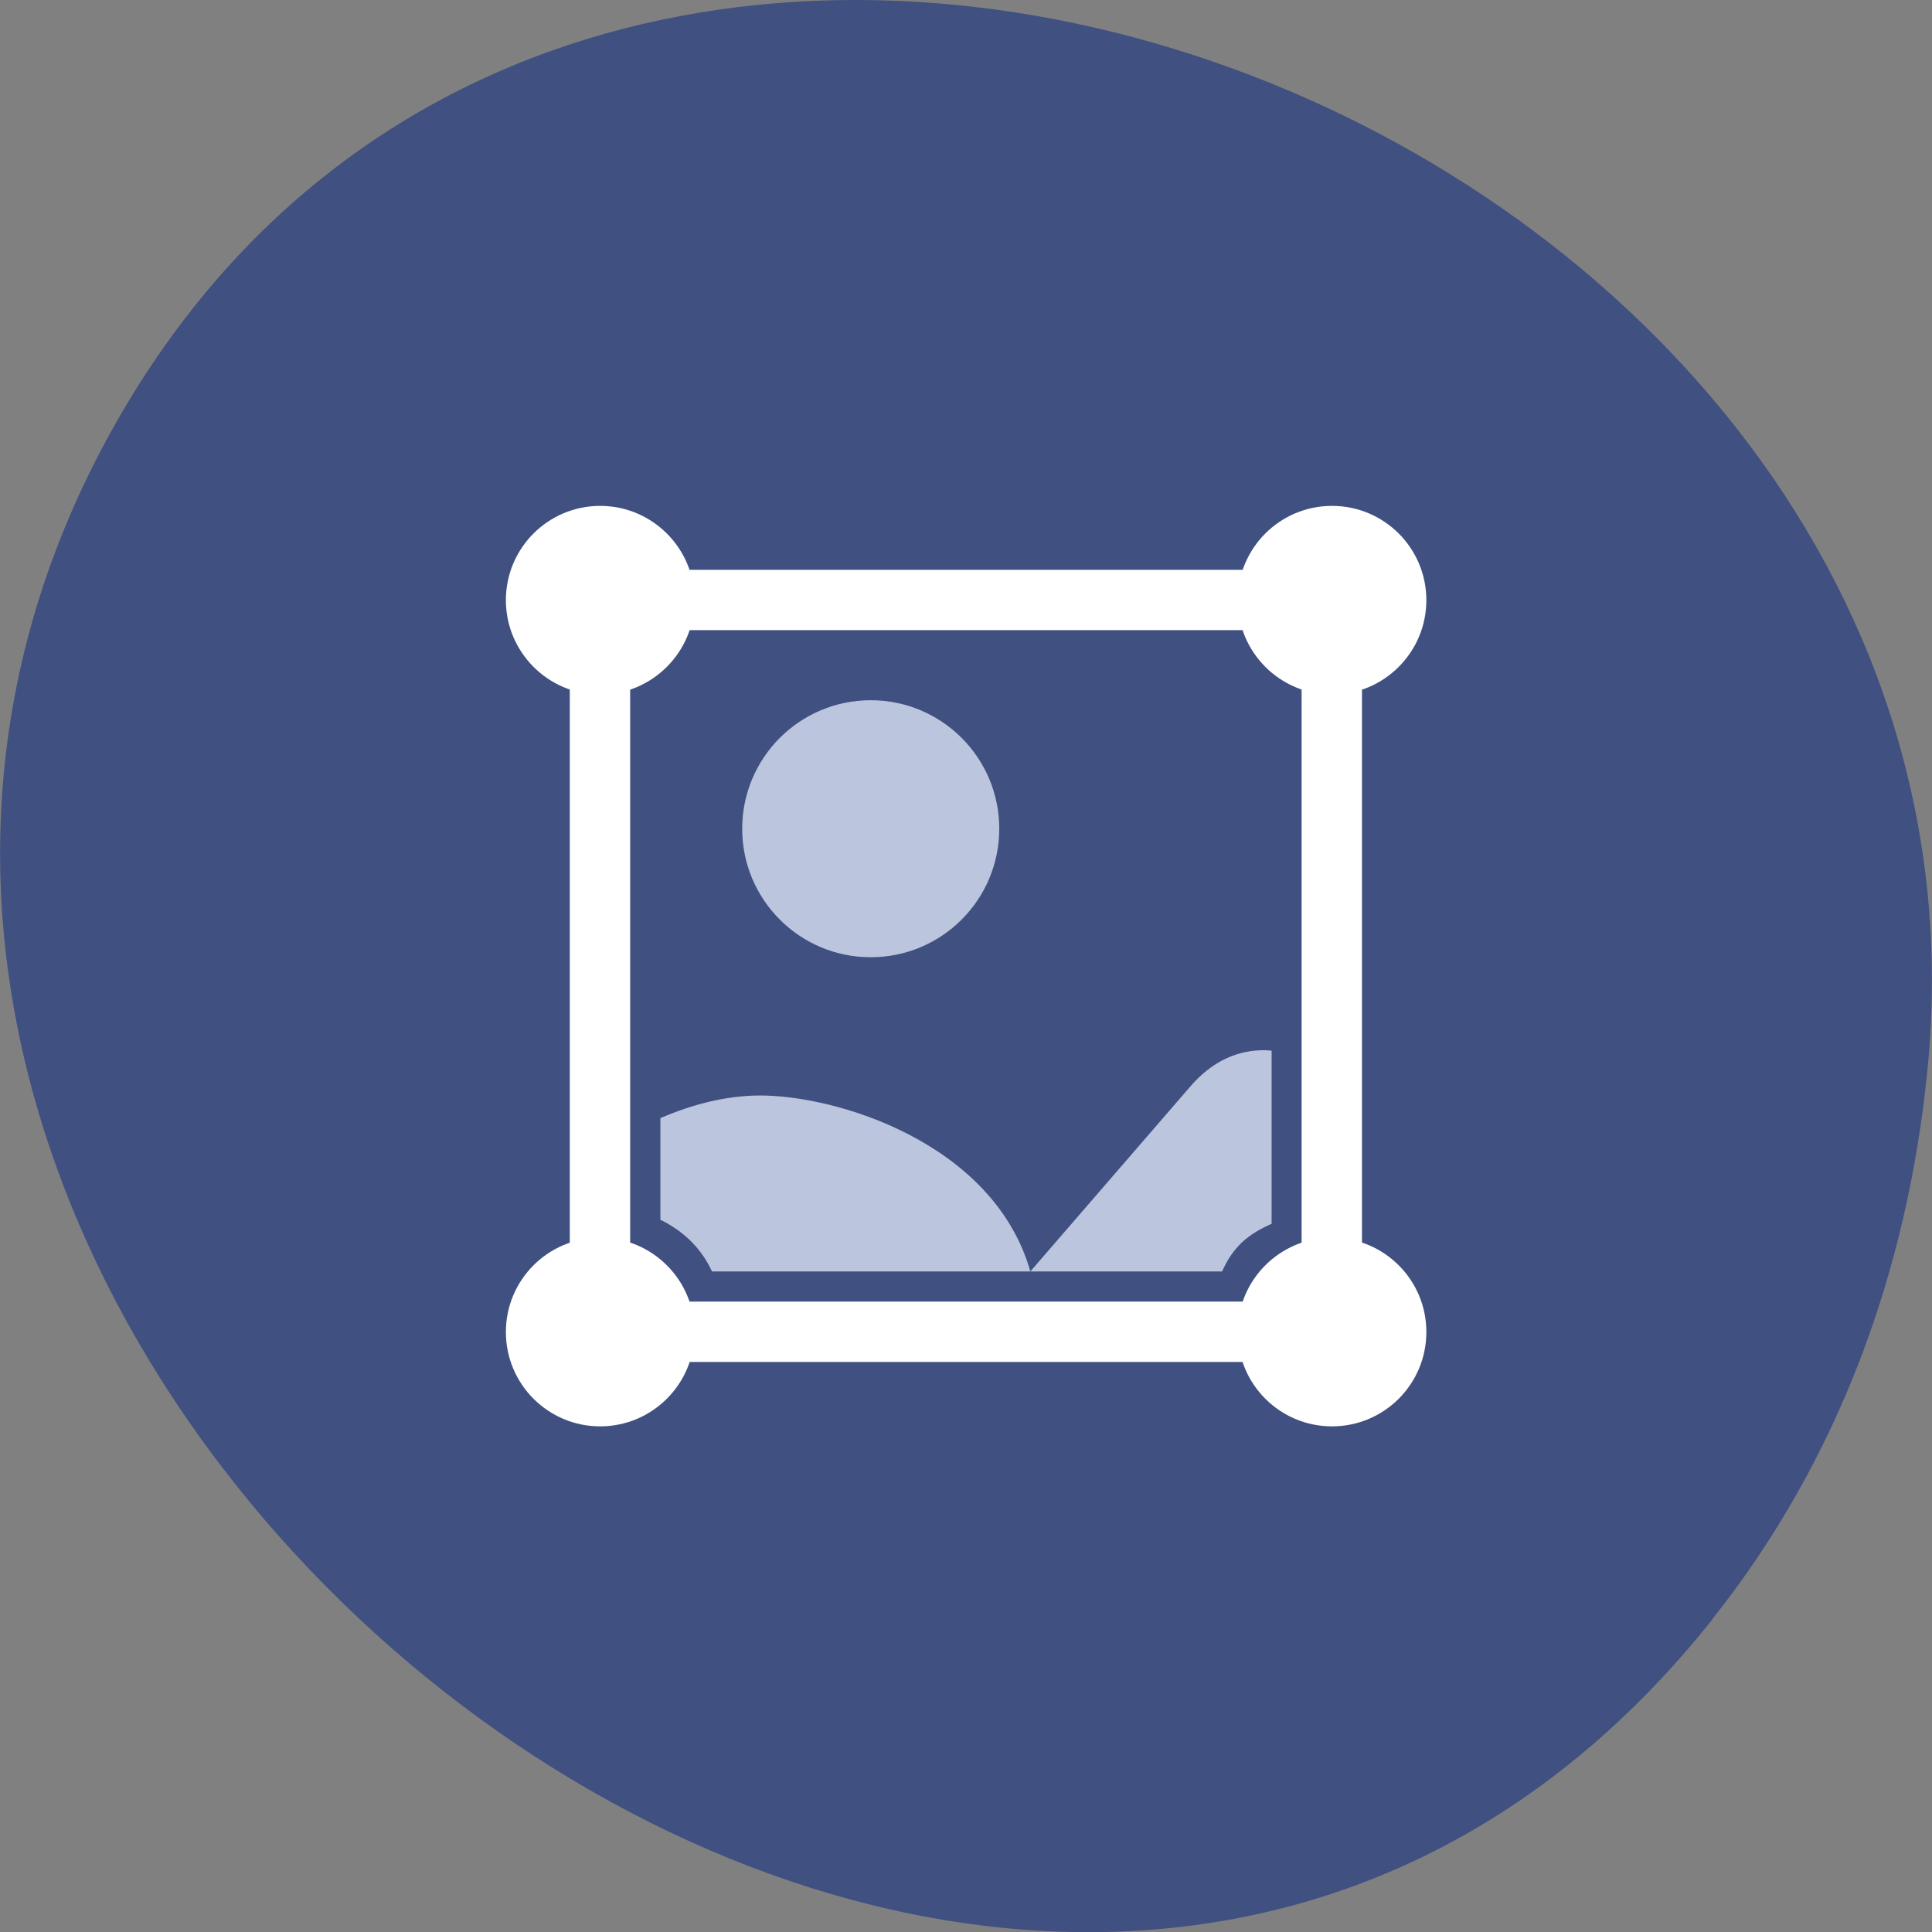 
<svg xmlns="http://www.w3.org/2000/svg" xmlns:xlink="http://www.w3.org/1999/xlink" width="32px" height="32px" viewBox="0 0 32 32" version="1.1">
<rect x="0" y="0" width="32" height="32" fill="#808080" stroke="none"/>
<g id="surface1">
<path style=" stroke:none;fill-rule:nonzero;fill:rgb(24.706%,31.373%,50.588%);fill-opacity:1;" d="M 28.367 26.816 C 16.957 41.176 -6.59 22.777 1.754 7.305 C 9.613 -7.27 33.523 1.918 31.922 17.746 C 31.59 21.043 30.461 24.176 28.363 26.816 Z M 28.367 26.816 "/>
<path style=" stroke:none;fill-rule:nonzero;fill:rgb(73.725%,77.255%,87.059%);fill-opacity:1;" d="M 16.551 13.727 C 16.551 14.902 15.598 15.855 14.422 15.855 C 13.246 15.855 12.293 14.902 12.293 13.727 C 12.293 12.551 13.246 11.598 14.422 11.598 C 15.598 11.598 16.551 12.551 16.551 13.727 Z M 16.551 13.727 "/>
<path style="fill:none;stroke-width:8;stroke-linecap:butt;stroke-linejoin:miter;stroke:rgb(100%,100%,100%);stroke-opacity:1;stroke-miterlimit:4;" d="M 84.781 875.86 L 171.188 875.86 C 174.094 875.86 176.469 878.235 176.469 881.141 L 176.469 967.548 C 176.469 970.454 174.094 972.829 171.188 972.829 L 84.781 972.829 C 81.875 972.829 79.5 970.454 79.5 967.548 L 79.5 881.141 C 79.5 878.235 81.875 875.86 84.781 875.86 Z M 84.781 875.86 " transform="matrix(0.125,0,0,0.125,0,-99.545)"/>
<path style=" stroke:none;fill-rule:nonzero;fill:rgb(73.725%,77.255%,87.059%);fill-opacity:1;" d="M 20.961 17.395 C 20.512 17.387 20.086 17.566 19.715 17.996 L 17.066 21.059 L 20.242 21.059 C 20.422 20.652 20.672 20.441 21.062 20.27 L 21.062 17.402 C 21.027 17.402 20.996 17.395 20.961 17.395 Z M 20.961 17.395 "/>
<path style=" stroke:none;fill-rule:nonzero;fill:rgb(73.725%,77.255%,87.059%);fill-opacity:1;" d="M 12.551 18.145 C 12.027 18.152 11.48 18.285 10.938 18.52 L 10.938 20.203 C 11.246 20.355 11.582 20.605 11.793 21.059 L 17.066 21.059 C 16.457 18.926 13.84 18.129 12.551 18.145 Z M 12.551 18.145 "/>
<path style=" stroke:none;fill-rule:nonzero;fill:rgb(100%,100%,100%);fill-opacity:1;" d="M 23.625 9.941 C 23.625 10.801 22.926 11.504 22.062 11.504 C 21.199 11.504 20.5 10.801 20.5 9.941 C 20.5 9.078 21.199 8.379 22.062 8.379 C 22.926 8.379 23.625 9.078 23.625 9.941 Z M 23.625 9.941 "/>
<path style=" stroke:none;fill-rule:nonzero;fill:rgb(100%,100%,100%);fill-opacity:1;" d="M 11.504 9.941 C 11.504 10.801 10.801 11.504 9.941 11.504 C 9.078 11.504 8.379 10.801 8.379 9.941 C 8.379 9.078 9.078 8.379 9.941 8.379 C 10.801 8.379 11.504 9.078 11.504 9.941 Z M 11.504 9.941 "/>
<path style=" stroke:none;fill-rule:nonzero;fill:rgb(100%,100%,100%);fill-opacity:1;" d="M 23.625 22.062 C 23.625 22.926 22.926 23.625 22.062 23.625 C 21.199 23.625 20.5 22.926 20.5 22.062 C 20.5 21.199 21.199 20.5 22.062 20.5 C 22.926 20.5 23.625 21.199 23.625 22.062 Z M 23.625 22.062 "/>
<path style=" stroke:none;fill-rule:nonzero;fill:rgb(100%,100%,100%);fill-opacity:1;" d="M 11.504 22.062 C 11.504 22.926 10.801 23.625 9.941 23.625 C 9.078 23.625 8.379 22.926 8.379 22.062 C 8.379 21.199 9.078 20.5 9.941 20.5 C 10.801 20.5 11.504 21.199 11.504 22.062 Z M 11.504 22.062 "/>
</g>
</svg>
